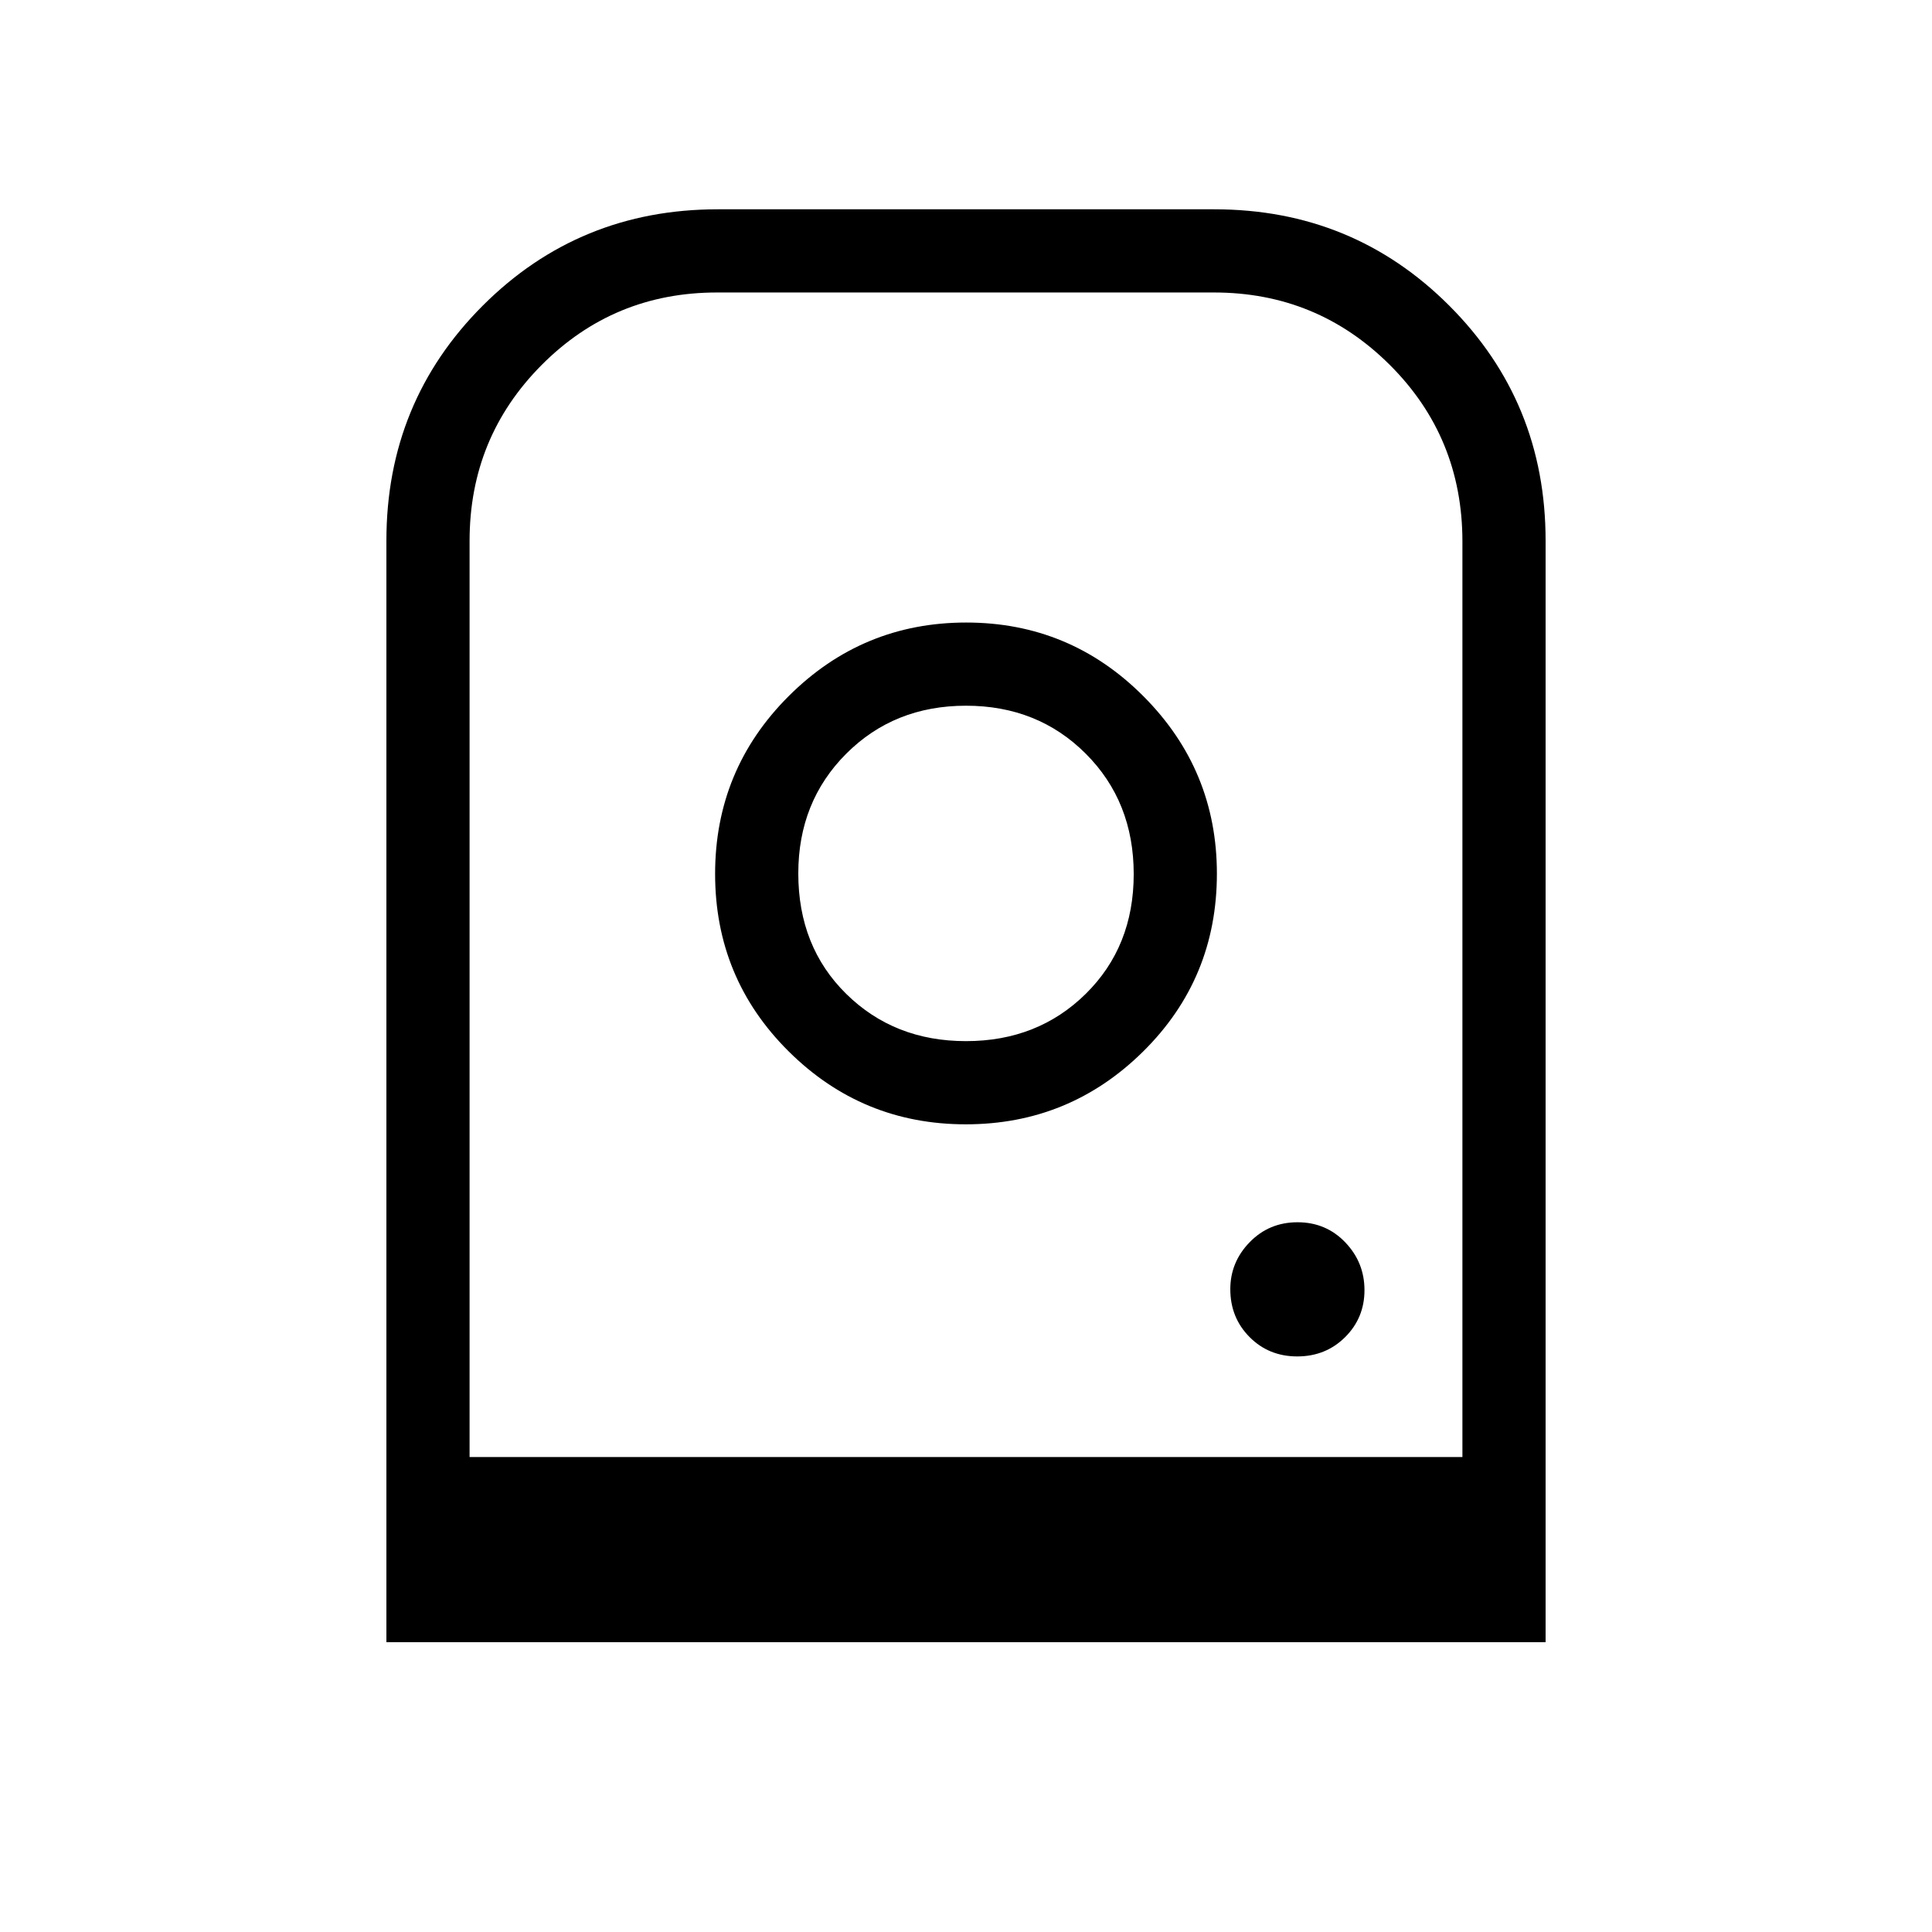 <svg xmlns="http://www.w3.org/2000/svg" height="40" viewBox="0 -960 960 960" width="40"><path d="M480.106-650.666q-51.539 0-88.156 36.51-36.616 36.511-36.616 88.383 0 51.873 36.51 88.156 36.51 36.283 88.05 36.283 51.539 0 88.156-36.214 36.616-36.215 36.616-88.346 0-51.539-36.51-88.156-36.51-36.616-88.05-36.616ZM480-442.667q-35.667 0-59.5-23.462T396.667-526q0-35.667 23.833-59.5t59.5-23.833q35.667 0 59.5 23.833t23.833 59.833q0 36-23.833 59.5t-59.5 23.5ZM644.596-286q14.137 0 23.771-9.563Q678-305.126 678-318.93q0-13.803-9.563-23.77-9.563-9.966-23.7-9.966-14.137 0-23.77 9.896-9.634 9.897-9.634 23.367 0 14.136 9.564 23.77Q630.46-286 644.596-286ZM192-144v-547.333q0-68.917 47.875-116.792T356.667-856h246.666q68.917 0 116.792 47.875T768-691.333V-144H192Zm41.333-92h493.334v-454.925q0-51.797-36.094-87.769-36.093-35.973-87.37-35.973H356.276q-51.276 0-87.109 36-35.834 36-35.834 87.429V-236Zm0 0h493.334-493.334Zm0 0h493.334-493.334Z"/></svg>